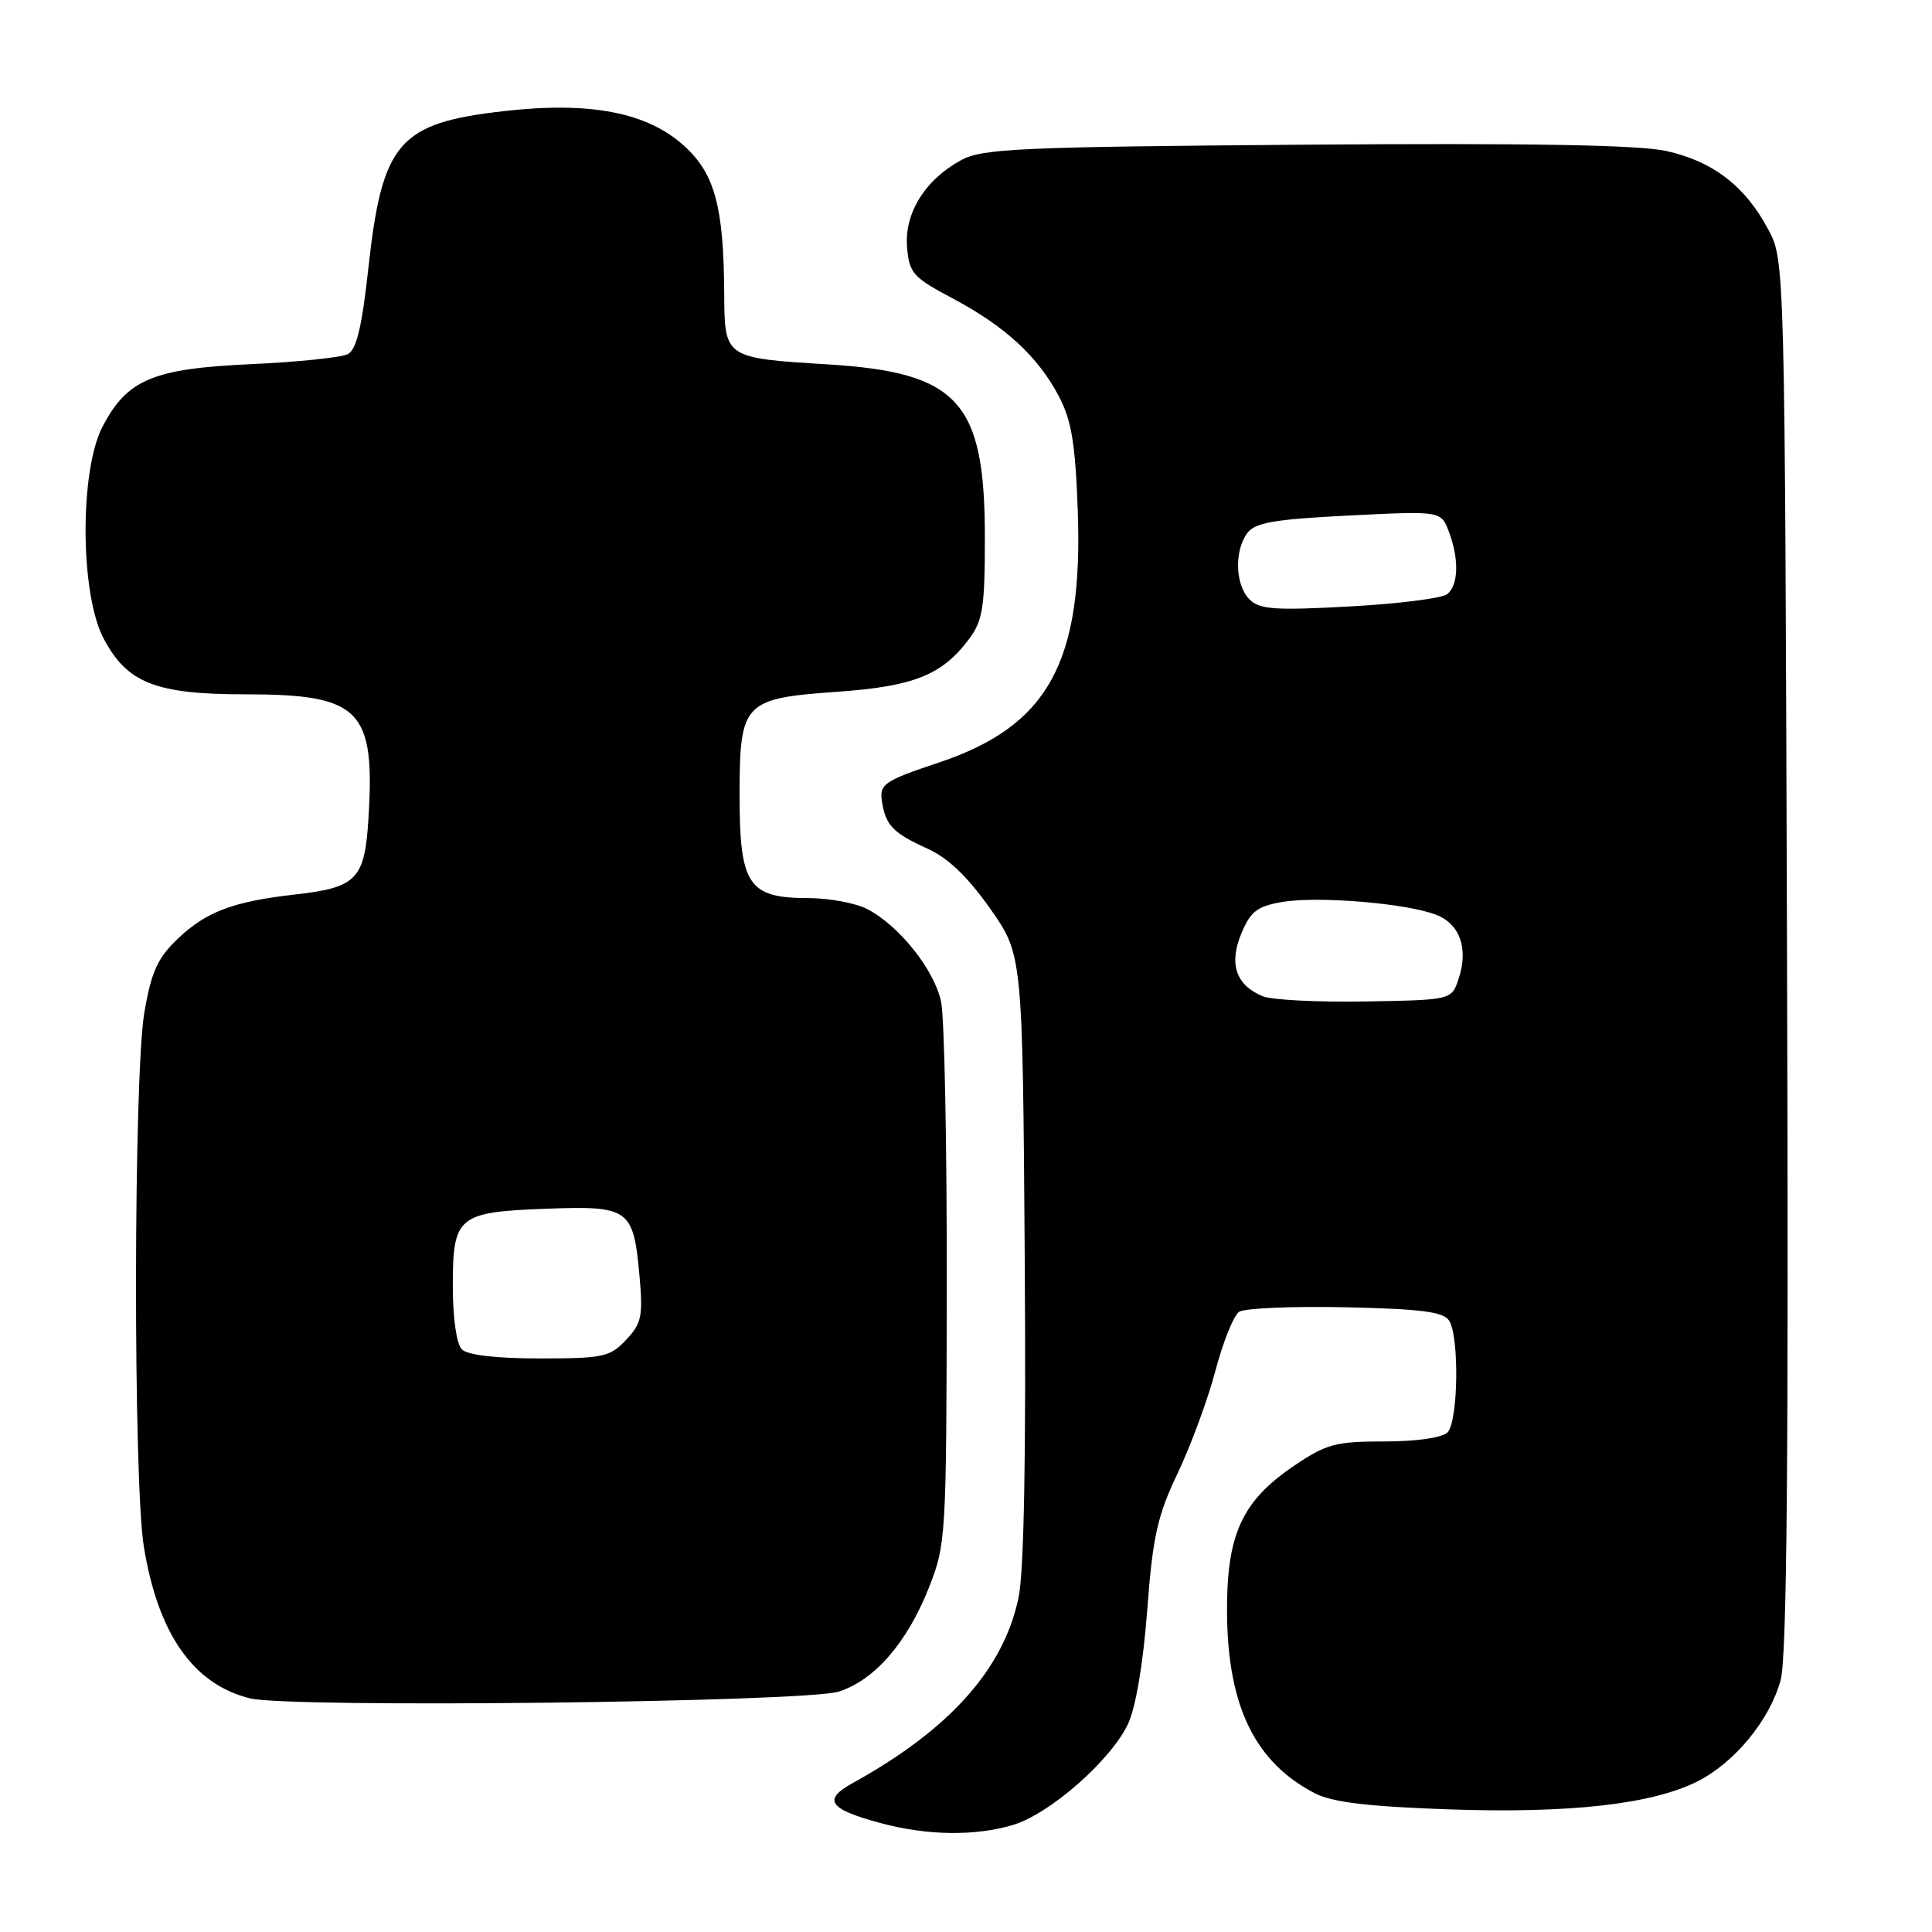 <?xml version="1.0" encoding="UTF-8" standalone="no"?>
<!DOCTYPE svg PUBLIC "-//W3C//DTD SVG 1.1//EN" "http://www.w3.org/Graphics/SVG/1.1/DTD/svg11.dtd" >
<svg xmlns="http://www.w3.org/2000/svg" xmlns:xlink="http://www.w3.org/1999/xlink" version="1.1" viewBox="0 0 256 256">
 <g >
 <path fill="currentColor"
d=" M 134.24 241.81 C 139.10 240.35 147.16 233.28 149.45 228.47 C 150.49 226.27 151.47 220.48 152.01 213.38 C 152.75 203.56 153.35 200.87 156.06 195.18 C 157.80 191.51 160.06 185.39 161.06 181.60 C 162.06 177.80 163.47 174.30 164.19 173.82 C 164.91 173.34 171.25 173.07 178.29 173.22 C 188.35 173.44 191.28 173.82 192.02 175.00 C 193.39 177.17 193.22 188.38 191.80 189.80 C 191.09 190.51 187.67 191.00 183.41 191.00 C 176.95 191.00 175.74 191.33 171.43 194.25 C 164.48 198.97 162.48 203.44 162.59 214.00 C 162.73 226.19 166.35 233.54 174.21 237.61 C 176.53 238.81 181.21 239.37 191.93 239.75 C 208.07 240.31 218.98 239.07 224.99 236.01 C 229.90 233.50 234.49 227.90 235.94 222.64 C 236.78 219.63 237.01 193.33 236.79 126.50 C 236.50 34.50 236.50 34.50 234.29 30.38 C 231.23 24.64 226.93 21.35 220.76 20.00 C 217.11 19.20 202.48 18.95 173.00 19.17 C 134.94 19.47 130.17 19.68 127.33 21.23 C 122.56 23.84 119.82 28.27 120.19 32.74 C 120.47 36.19 120.97 36.75 126.23 39.54 C 133.20 43.25 137.50 47.20 140.30 52.50 C 141.98 55.69 142.49 58.76 142.81 67.64 C 143.53 87.78 138.90 96.19 124.41 101.04 C 117.20 103.45 116.53 103.90 116.85 106.09 C 117.32 109.35 118.31 110.38 122.94 112.47 C 125.63 113.69 128.26 116.21 131.19 120.38 C 135.50 126.50 135.50 126.50 135.78 166.43 C 135.97 192.69 135.69 208.18 134.97 211.66 C 132.99 221.17 125.84 229.17 112.94 236.29 C 108.96 238.49 109.85 239.73 116.69 241.57 C 122.85 243.23 129.22 243.32 134.24 241.81 Z  M 111.17 224.14 C 115.92 222.60 120.22 217.63 123.10 210.33 C 125.34 204.66 125.41 203.59 125.45 170.50 C 125.48 151.80 125.14 134.80 124.70 132.73 C 123.80 128.49 119.13 122.63 114.90 120.45 C 113.36 119.65 109.83 119.00 107.05 119.00 C 99.18 119.00 98.00 117.23 98.00 105.50 C 98.00 93.04 98.46 92.55 111.00 91.66 C 121.11 90.94 124.84 89.44 128.40 84.68 C 130.23 82.22 130.50 80.47 130.50 71.18 C 130.50 53.22 127.01 49.37 109.79 48.29 C 95.93 47.43 96.01 47.48 95.96 38.77 C 95.89 27.40 94.71 23.04 90.71 19.38 C 85.83 14.90 78.23 13.42 66.80 14.72 C 52.82 16.30 50.64 18.83 48.81 35.54 C 47.96 43.32 47.24 46.33 46.08 46.93 C 45.21 47.37 39.46 47.97 33.30 48.25 C 20.28 48.84 16.87 50.27 13.60 56.50 C 10.53 62.36 10.60 78.69 13.73 84.61 C 16.84 90.50 20.63 92.00 32.45 92.00 C 47.79 92.00 49.74 93.98 48.81 108.64 C 48.31 116.51 47.24 117.61 39.14 118.52 C 30.92 119.45 27.38 120.78 23.62 124.33 C 20.89 126.92 20.07 128.70 19.14 134.08 C 17.69 142.43 17.64 196.17 19.06 204.95 C 20.94 216.50 25.61 223.18 33.12 225.04 C 38.41 226.35 106.80 225.56 111.17 224.14 Z  M 167.32 132.01 C 163.77 130.55 162.80 127.72 164.49 123.68 C 165.71 120.75 166.59 120.08 169.94 119.51 C 174.64 118.72 186.32 119.68 190.26 121.20 C 193.45 122.42 194.61 125.68 193.27 129.71 C 192.34 132.50 192.34 132.50 180.92 132.70 C 174.64 132.81 168.52 132.50 167.32 132.01 Z  M 165.57 79.43 C 163.68 77.54 163.52 73.04 165.26 70.65 C 166.29 69.25 168.79 68.81 178.73 68.31 C 190.93 67.70 190.93 67.70 191.97 70.41 C 193.36 74.08 193.27 77.54 191.75 78.74 C 191.06 79.28 185.24 80.01 178.82 80.36 C 168.96 80.90 166.90 80.76 165.57 79.43 Z  M 61.20 178.80 C 60.49 178.09 60.00 174.67 60.00 170.42 C 60.00 161.12 60.64 160.60 72.45 160.16 C 83.36 159.76 83.93 160.17 84.73 169.00 C 85.22 174.39 85.02 175.35 82.97 177.53 C 80.83 179.81 79.93 180.00 71.53 180.00 C 65.76 180.00 61.96 179.56 61.20 178.80 Z "/>
</g>
</svg>